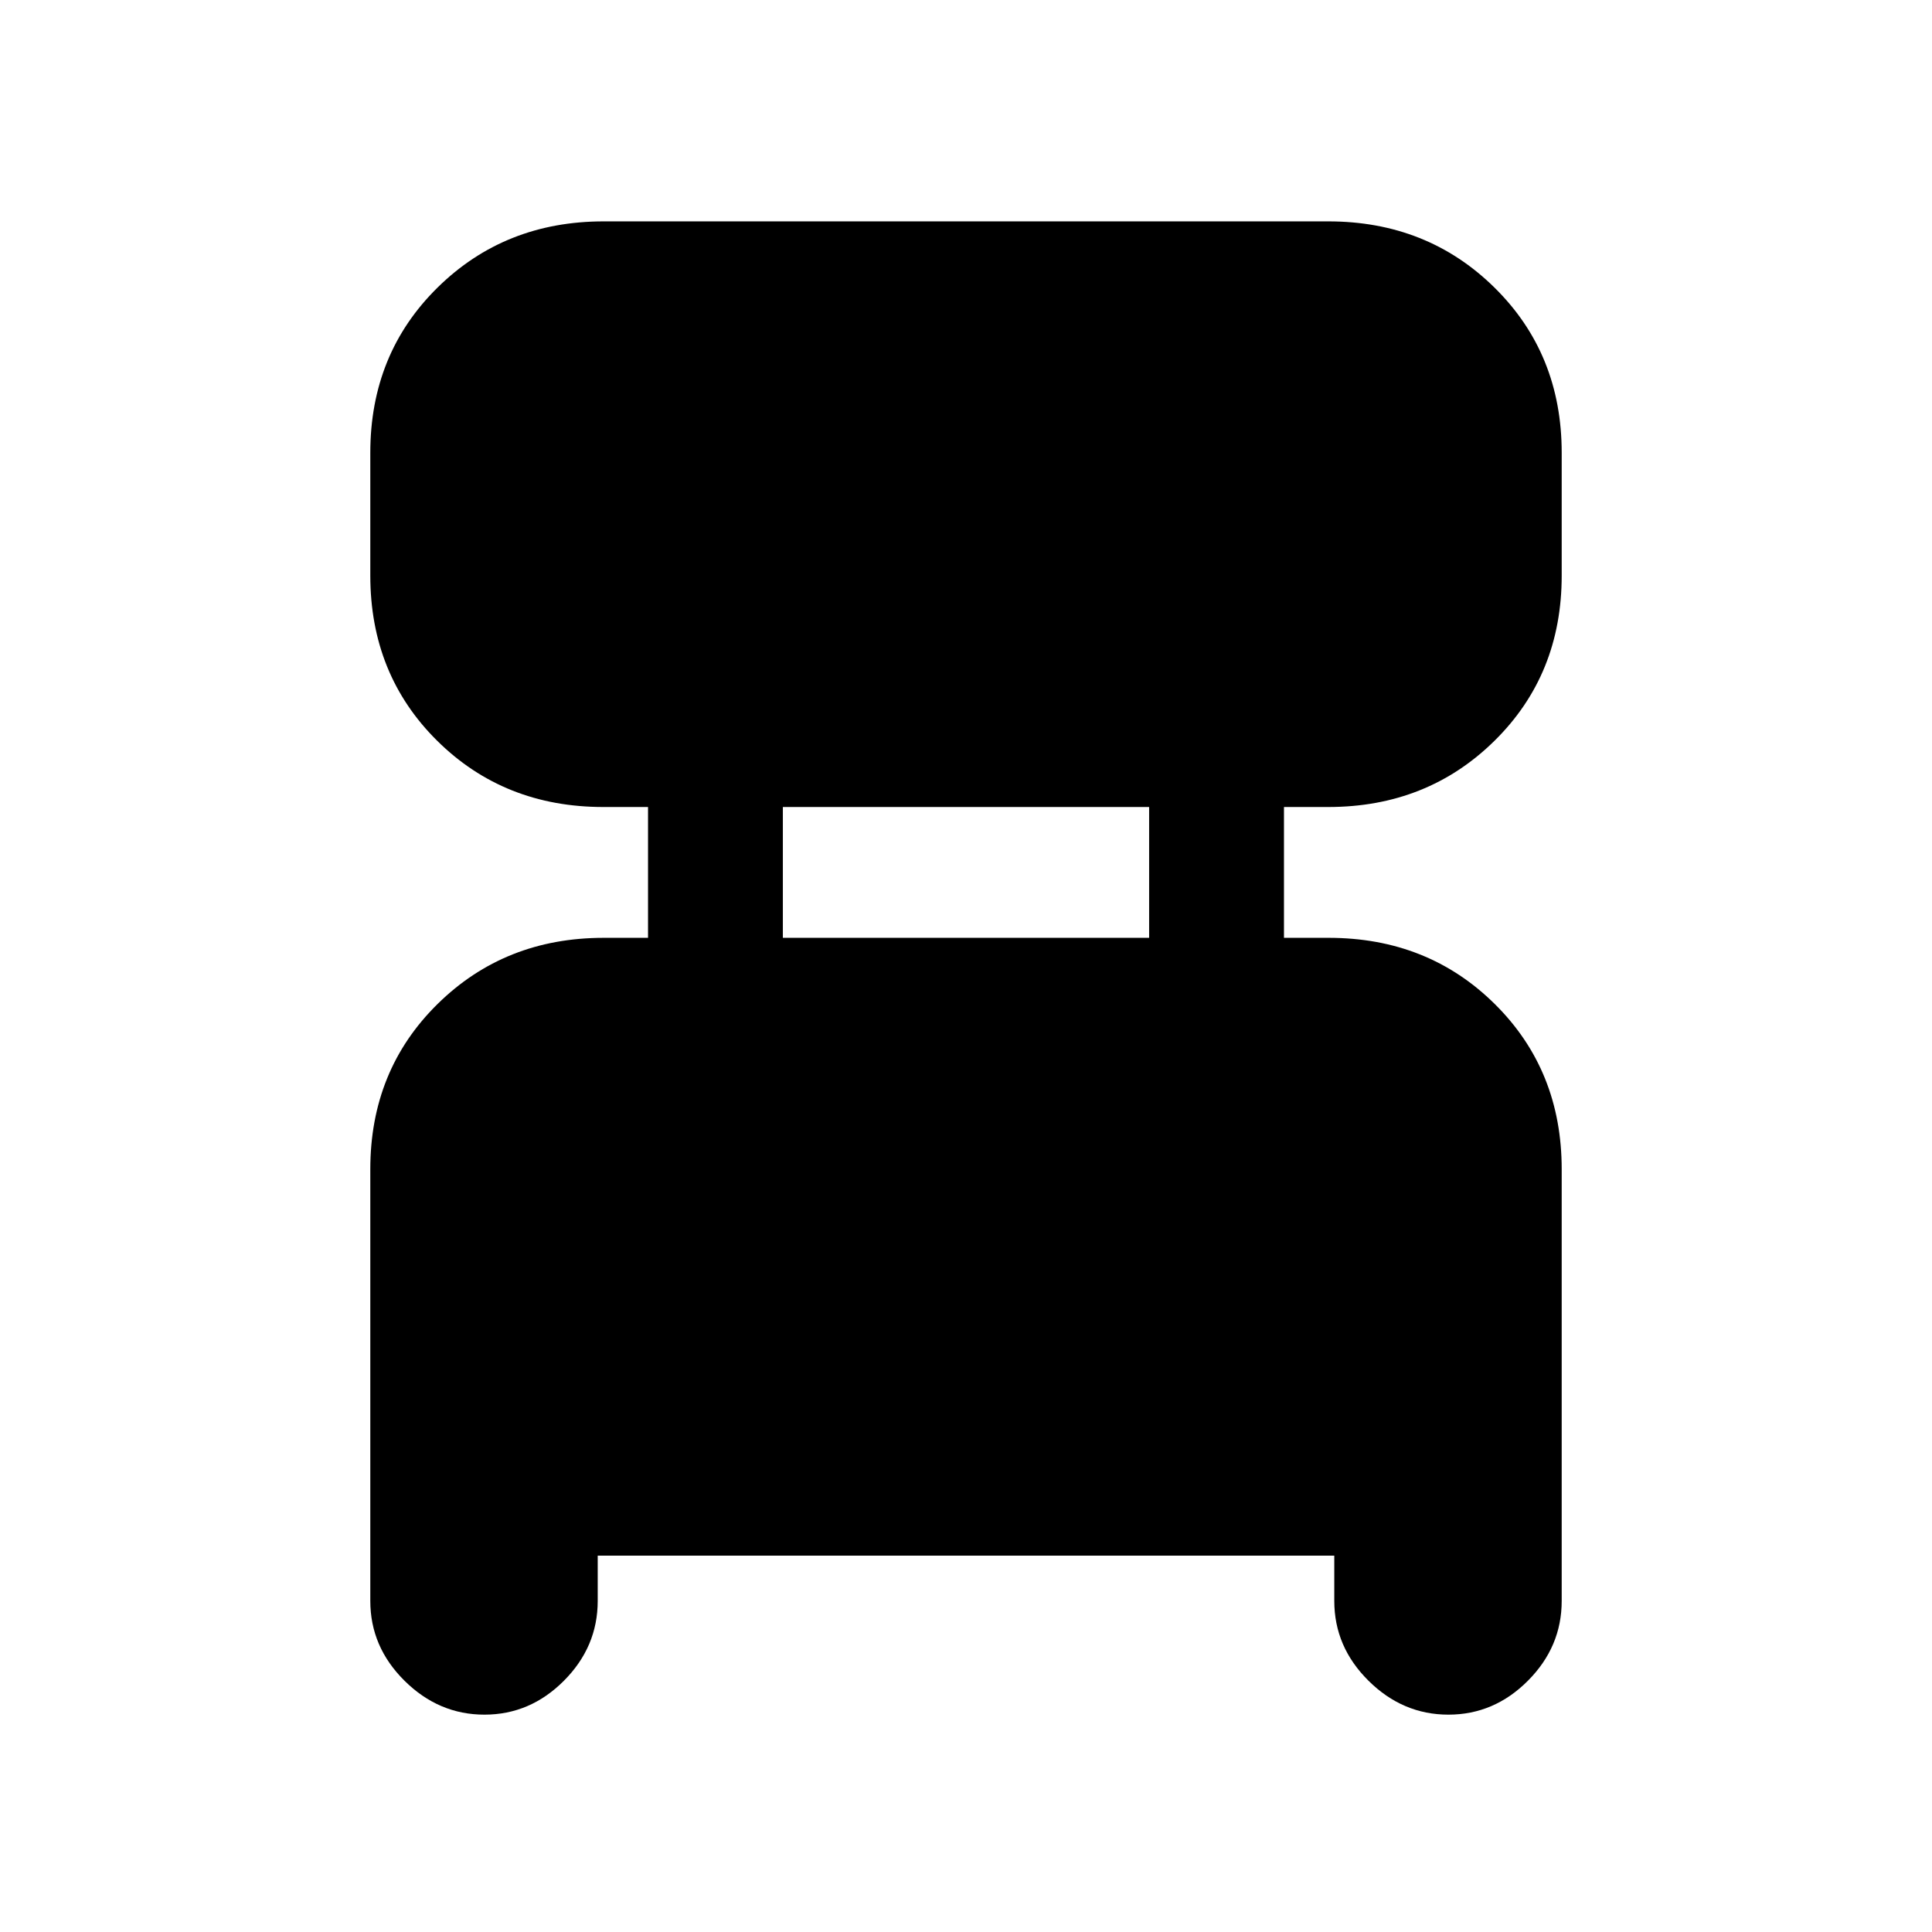 <svg xmlns="http://www.w3.org/2000/svg" height="20" viewBox="0 -960 960 960" width="20"><path d="M184-164.5V-379q0-49.2 33.4-82.1Q250.8-494 300-494h22v-65h-22.16q-49.34 0-82.59-32.9T184-674v-61q0-49.2 33.4-82.1Q250.8-850 300-850h360q49.2 0 82.6 32.9Q776-784.2 776-735v61q0 49.2-33.4 82.1Q709.2-559 660-559h-22v65h22.16q49.34 0 82.59 32.9T776-379v214.5q0 22.8-16.79 39.65Q742.42-108 719.71-108T680-124.85q-17-16.85-17-39.65V-187H297v22.5q0 22.8-16.79 39.65Q263.42-108 240.71-108T201-124.85q-17-16.85-17-39.65ZM389-494h182v-65H389v65Z"/></svg>